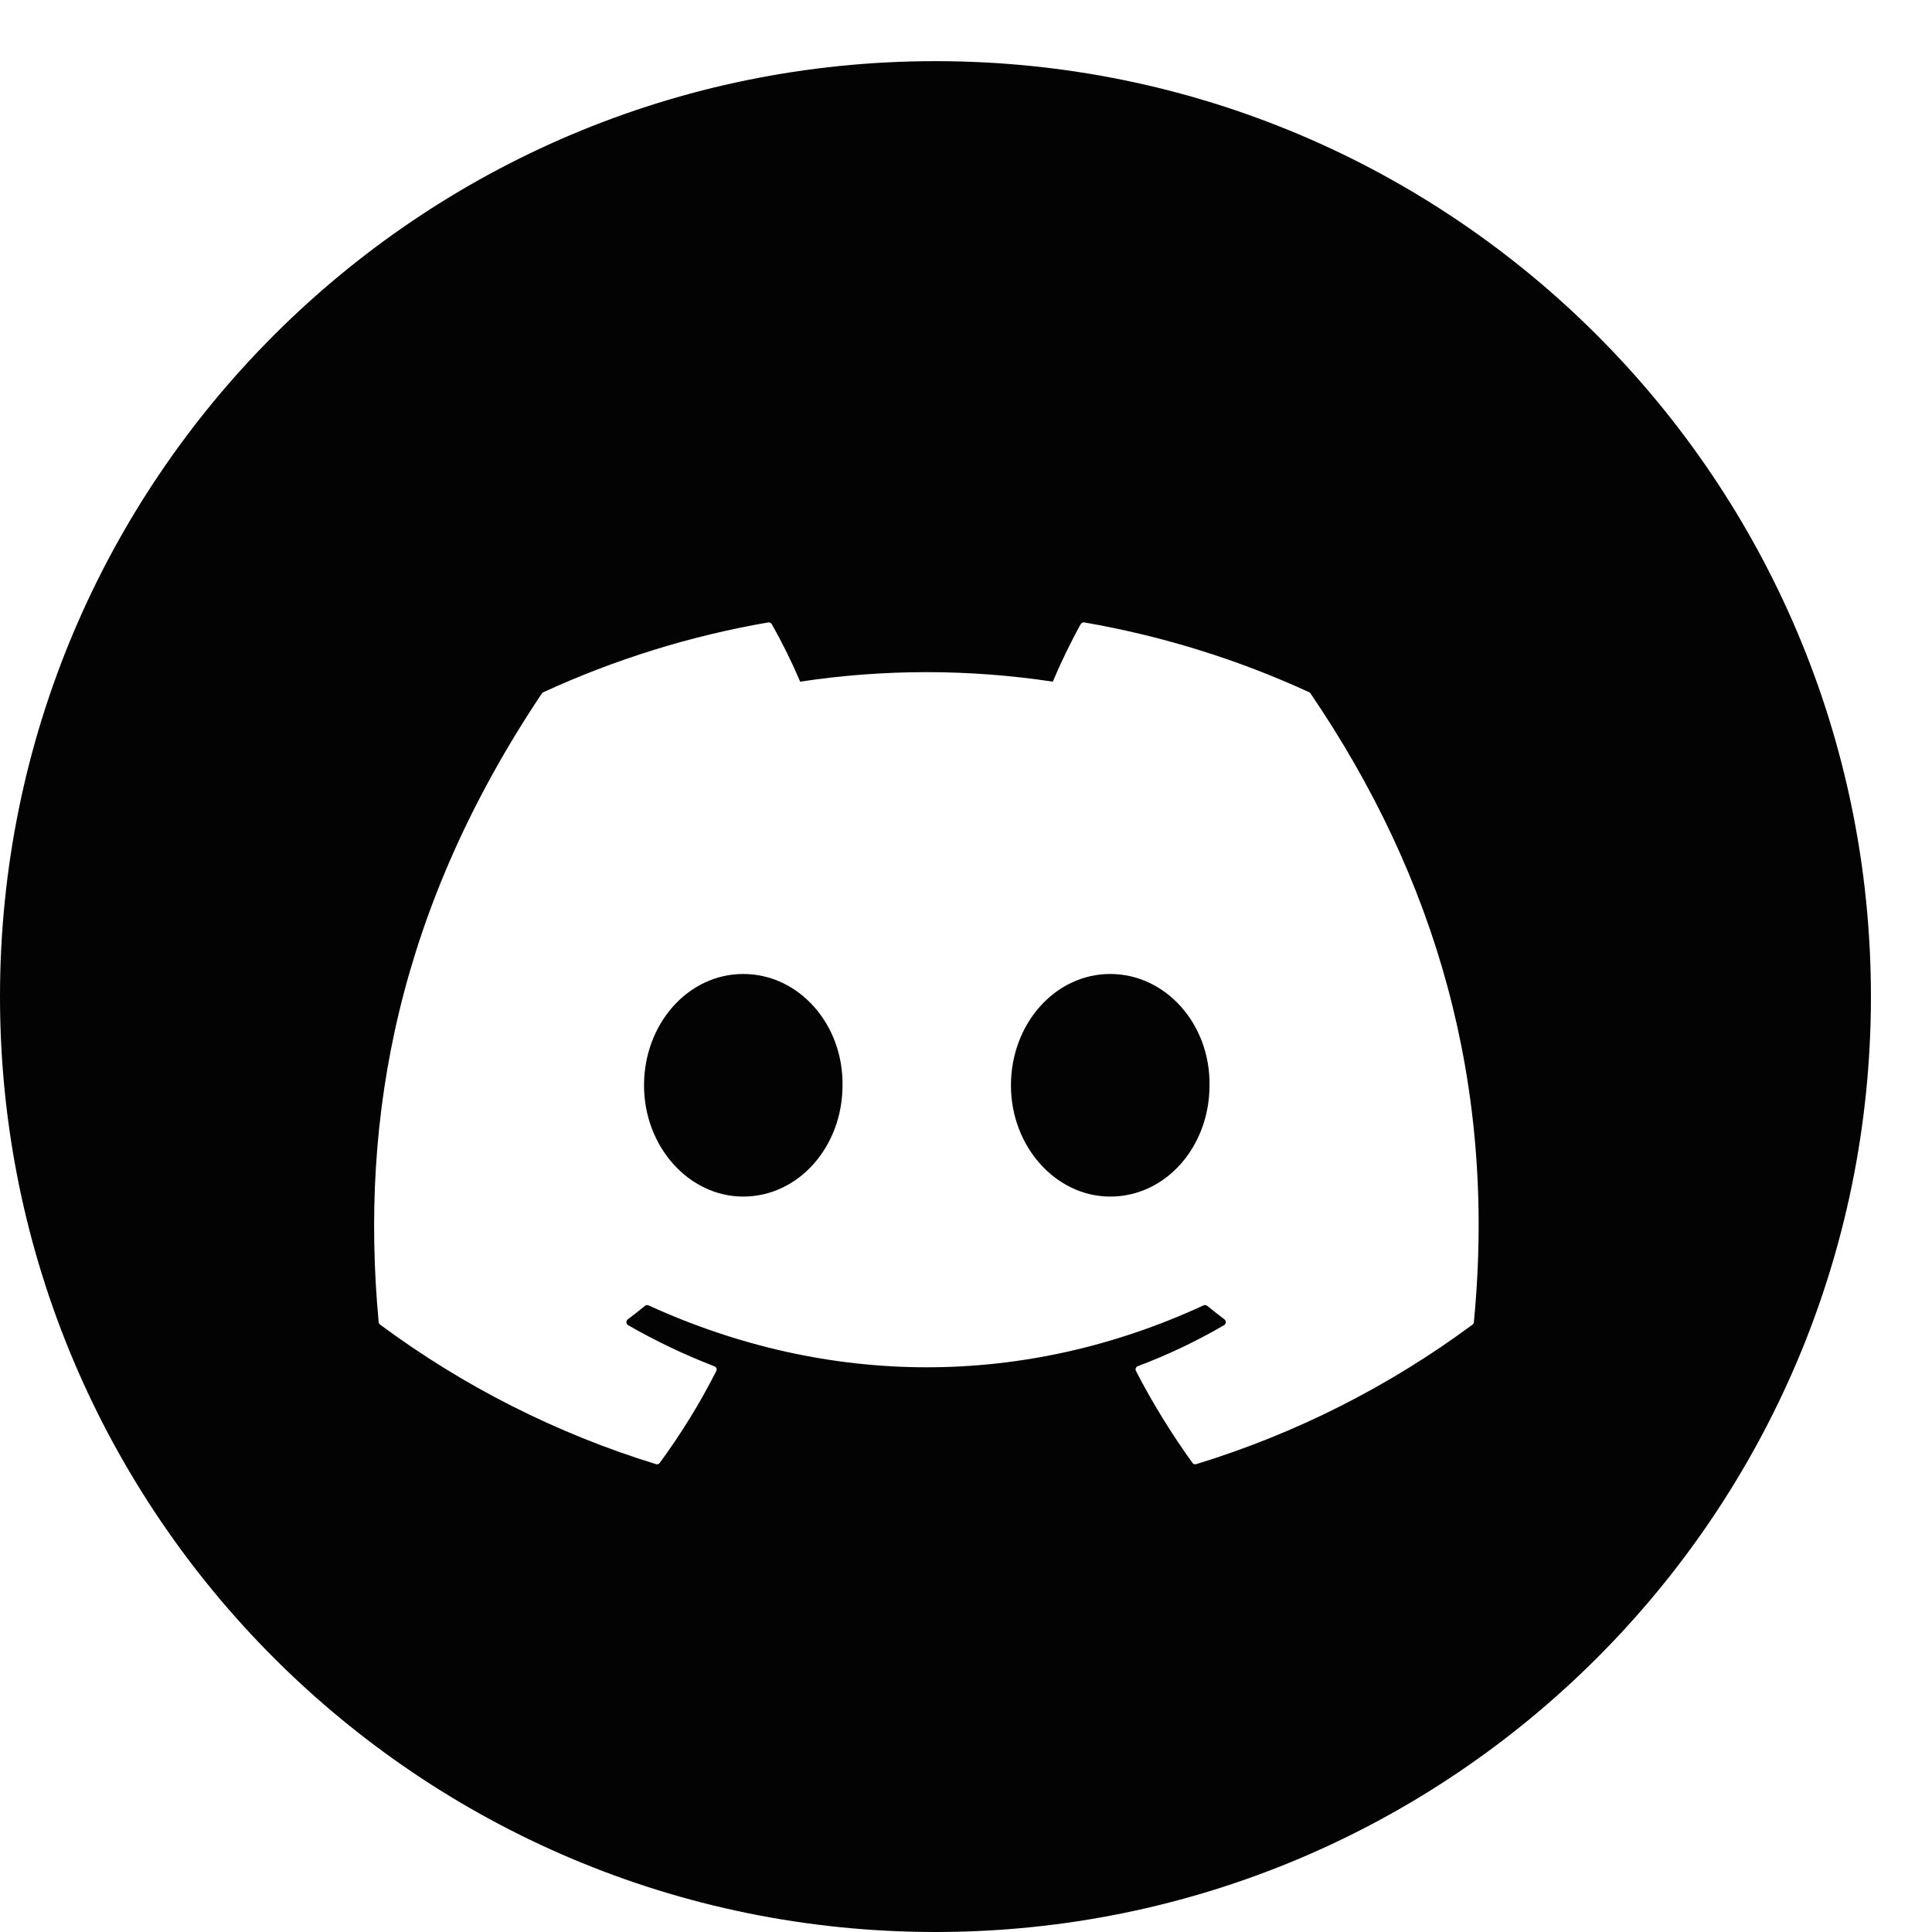 <svg width="23" height="23" viewBox="0 0 23 23" fill="none" xmlns="http://www.w3.org/2000/svg">
<path fill-rule="evenodd" clip-rule="evenodd" d="M11.136 23C17.287 23 22.273 18.014 22.273 11.864C22.273 5.713 17.287 0.728 11.136 0.728C4.986 0.728 0 5.713 0 11.864C0 18.014 4.986 23 11.136 23ZM12.909 7.41C13.833 7.57 14.733 7.849 15.586 8.241C15.589 8.242 15.593 8.244 15.595 8.247C15.598 8.249 15.601 8.253 15.602 8.256C17.087 10.44 17.821 12.903 17.546 15.74C17.546 15.746 17.544 15.752 17.541 15.757C17.538 15.762 17.534 15.767 17.529 15.77C16.535 16.506 15.424 17.068 14.241 17.43C14.233 17.433 14.224 17.433 14.216 17.43C14.207 17.427 14.2 17.422 14.195 17.414C13.947 17.069 13.721 16.704 13.524 16.322C13.521 16.317 13.519 16.311 13.519 16.306C13.518 16.3 13.519 16.294 13.521 16.288C13.523 16.283 13.527 16.278 13.531 16.273C13.535 16.269 13.54 16.266 13.546 16.264C13.901 16.13 14.244 15.967 14.572 15.776C14.578 15.772 14.583 15.767 14.587 15.761C14.59 15.755 14.592 15.749 14.593 15.742C14.593 15.735 14.592 15.728 14.589 15.722C14.586 15.715 14.581 15.71 14.576 15.706C14.507 15.654 14.438 15.6 14.372 15.546C14.366 15.541 14.358 15.538 14.351 15.537C14.343 15.536 14.335 15.537 14.328 15.54C12.202 16.523 9.872 16.523 7.72 15.54C7.713 15.537 7.706 15.536 7.698 15.537C7.691 15.538 7.684 15.541 7.678 15.546C7.612 15.6 7.543 15.654 7.474 15.706C7.469 15.71 7.465 15.715 7.462 15.722C7.457 15.731 7.456 15.742 7.459 15.752C7.462 15.762 7.469 15.771 7.478 15.776C7.807 15.965 8.15 16.129 8.504 16.265C8.51 16.267 8.515 16.27 8.519 16.274C8.525 16.28 8.53 16.288 8.531 16.297C8.533 16.305 8.531 16.314 8.527 16.322C8.333 16.705 8.108 17.069 7.855 17.414C7.85 17.422 7.843 17.427 7.834 17.43C7.826 17.433 7.817 17.433 7.809 17.43C6.628 17.067 5.518 16.505 4.526 15.77C4.517 15.763 4.509 15.751 4.508 15.74C4.279 13.287 4.747 10.802 6.451 8.255C6.455 8.249 6.461 8.243 6.468 8.241C7.321 7.849 8.221 7.569 9.145 7.41C9.153 7.408 9.162 7.41 9.17 7.413C9.177 7.417 9.184 7.423 9.188 7.43C9.313 7.652 9.426 7.88 9.526 8.115C10.523 7.964 11.536 7.964 12.533 8.115C12.622 7.904 12.75 7.636 12.866 7.43C12.87 7.423 12.877 7.417 12.884 7.413C12.892 7.41 12.901 7.408 12.909 7.41ZM7.667 12.921C7.667 13.65 8.2 14.245 8.848 14.245C9.507 14.245 10.03 13.65 10.03 12.921C10.04 12.195 9.512 11.595 8.848 11.595C8.19 11.595 7.667 12.19 7.667 12.921ZM12.035 12.921C12.035 13.65 12.57 14.245 13.217 14.245C13.88 14.245 14.399 13.65 14.399 12.921C14.41 12.195 13.88 11.595 13.217 11.595C12.559 11.595 12.035 12.19 12.035 12.921Z" fill="#030303"/>
</svg>
